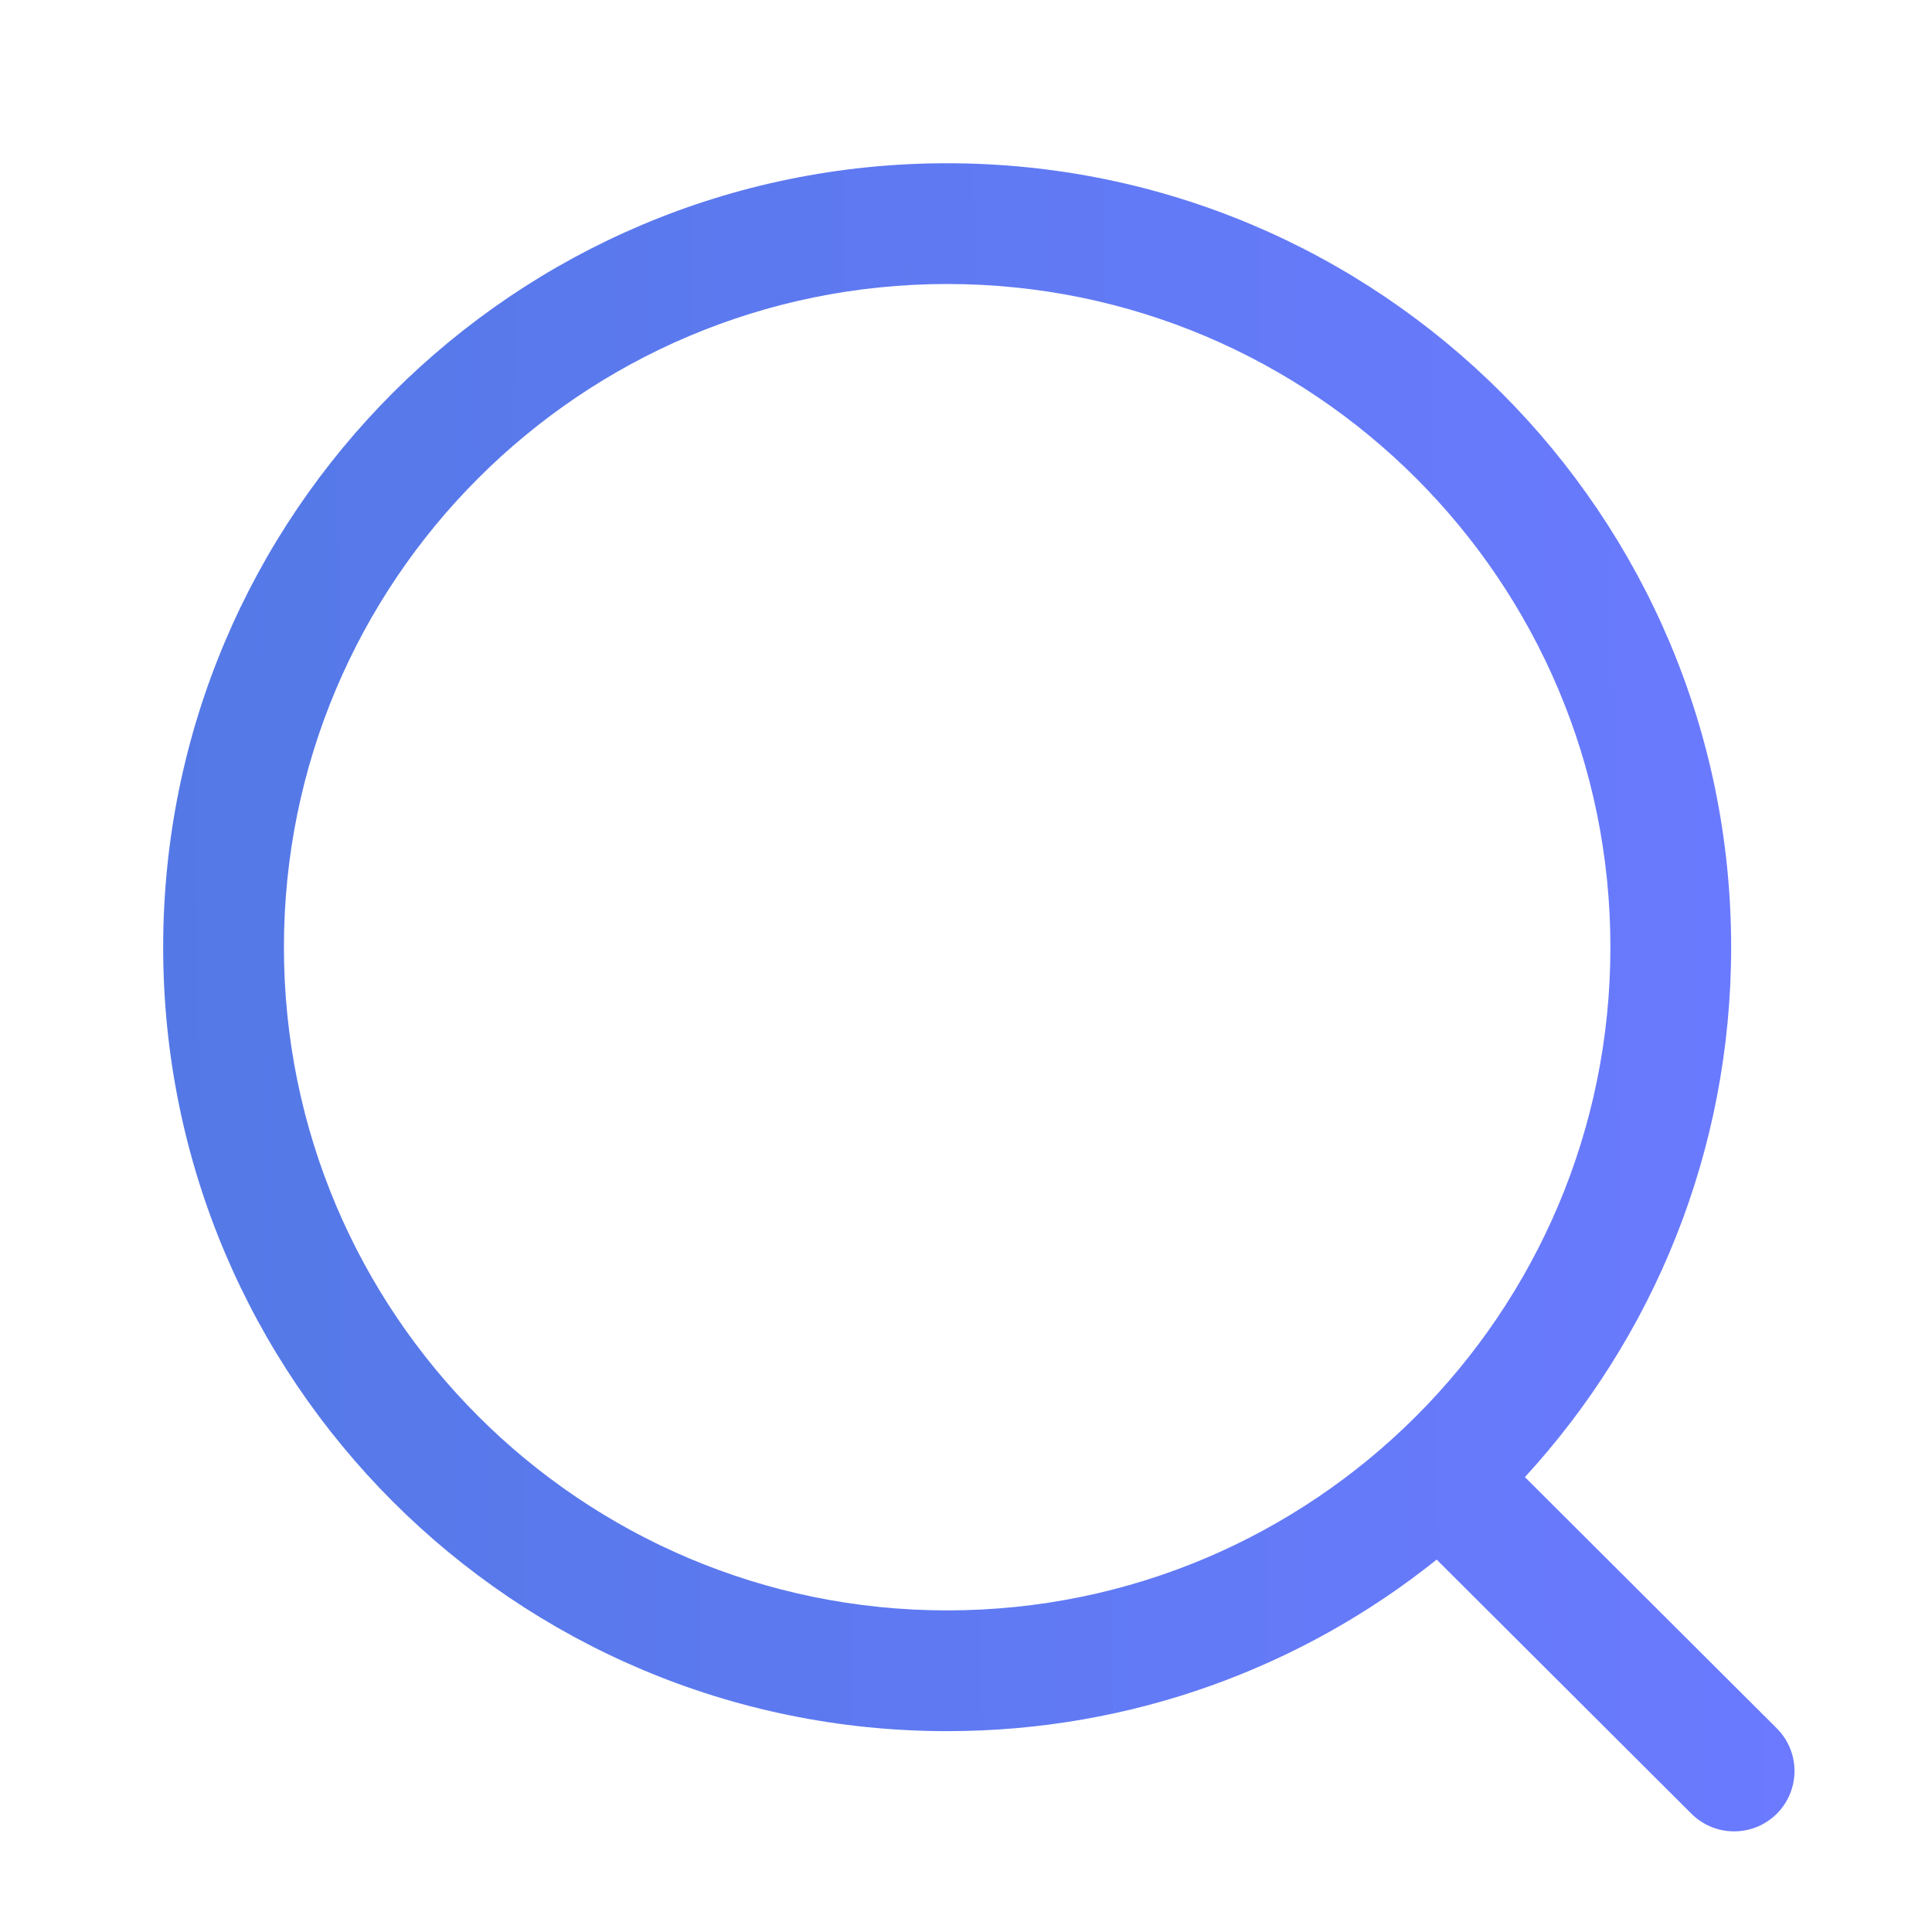 <svg width="24" height="24" viewBox="0 0 24 24" fill="none" xmlns="http://www.w3.org/2000/svg">
<path fill-rule="evenodd" clip-rule="evenodd" d="M3.527 11.767C3.527 7.217 7.216 3.528 11.766 3.528C16.316 3.528 20.005 7.217 20.005 11.767C20.005 16.317 16.316 20.005 11.766 20.005C7.216 20.005 3.527 16.317 3.527 11.767ZM11.766 2.028C6.387 2.028 2.027 6.388 2.027 11.767C2.027 17.145 6.387 21.505 11.766 21.505C14.066 21.505 16.18 20.708 17.847 19.374L21.012 22.531C21.305 22.823 21.78 22.823 22.073 22.53C22.365 22.236 22.365 21.762 22.071 21.469L18.943 18.349C20.534 16.616 21.505 14.305 21.505 11.767C21.505 6.388 17.144 2.028 11.766 2.028Z" fill="url(#paint0_linear_660_4096)"/>
<defs>
<linearGradient id="paint0_linear_660_4096" x1="2.027" y1="13.499" x2="22.297" y2="13.385" gradientUnits="userSpaceOnUse">
<stop stop-color="#5479E6"/>
<stop offset="1" stop-color="#6B7AFF"/>
</linearGradient>
</defs>
</svg>
